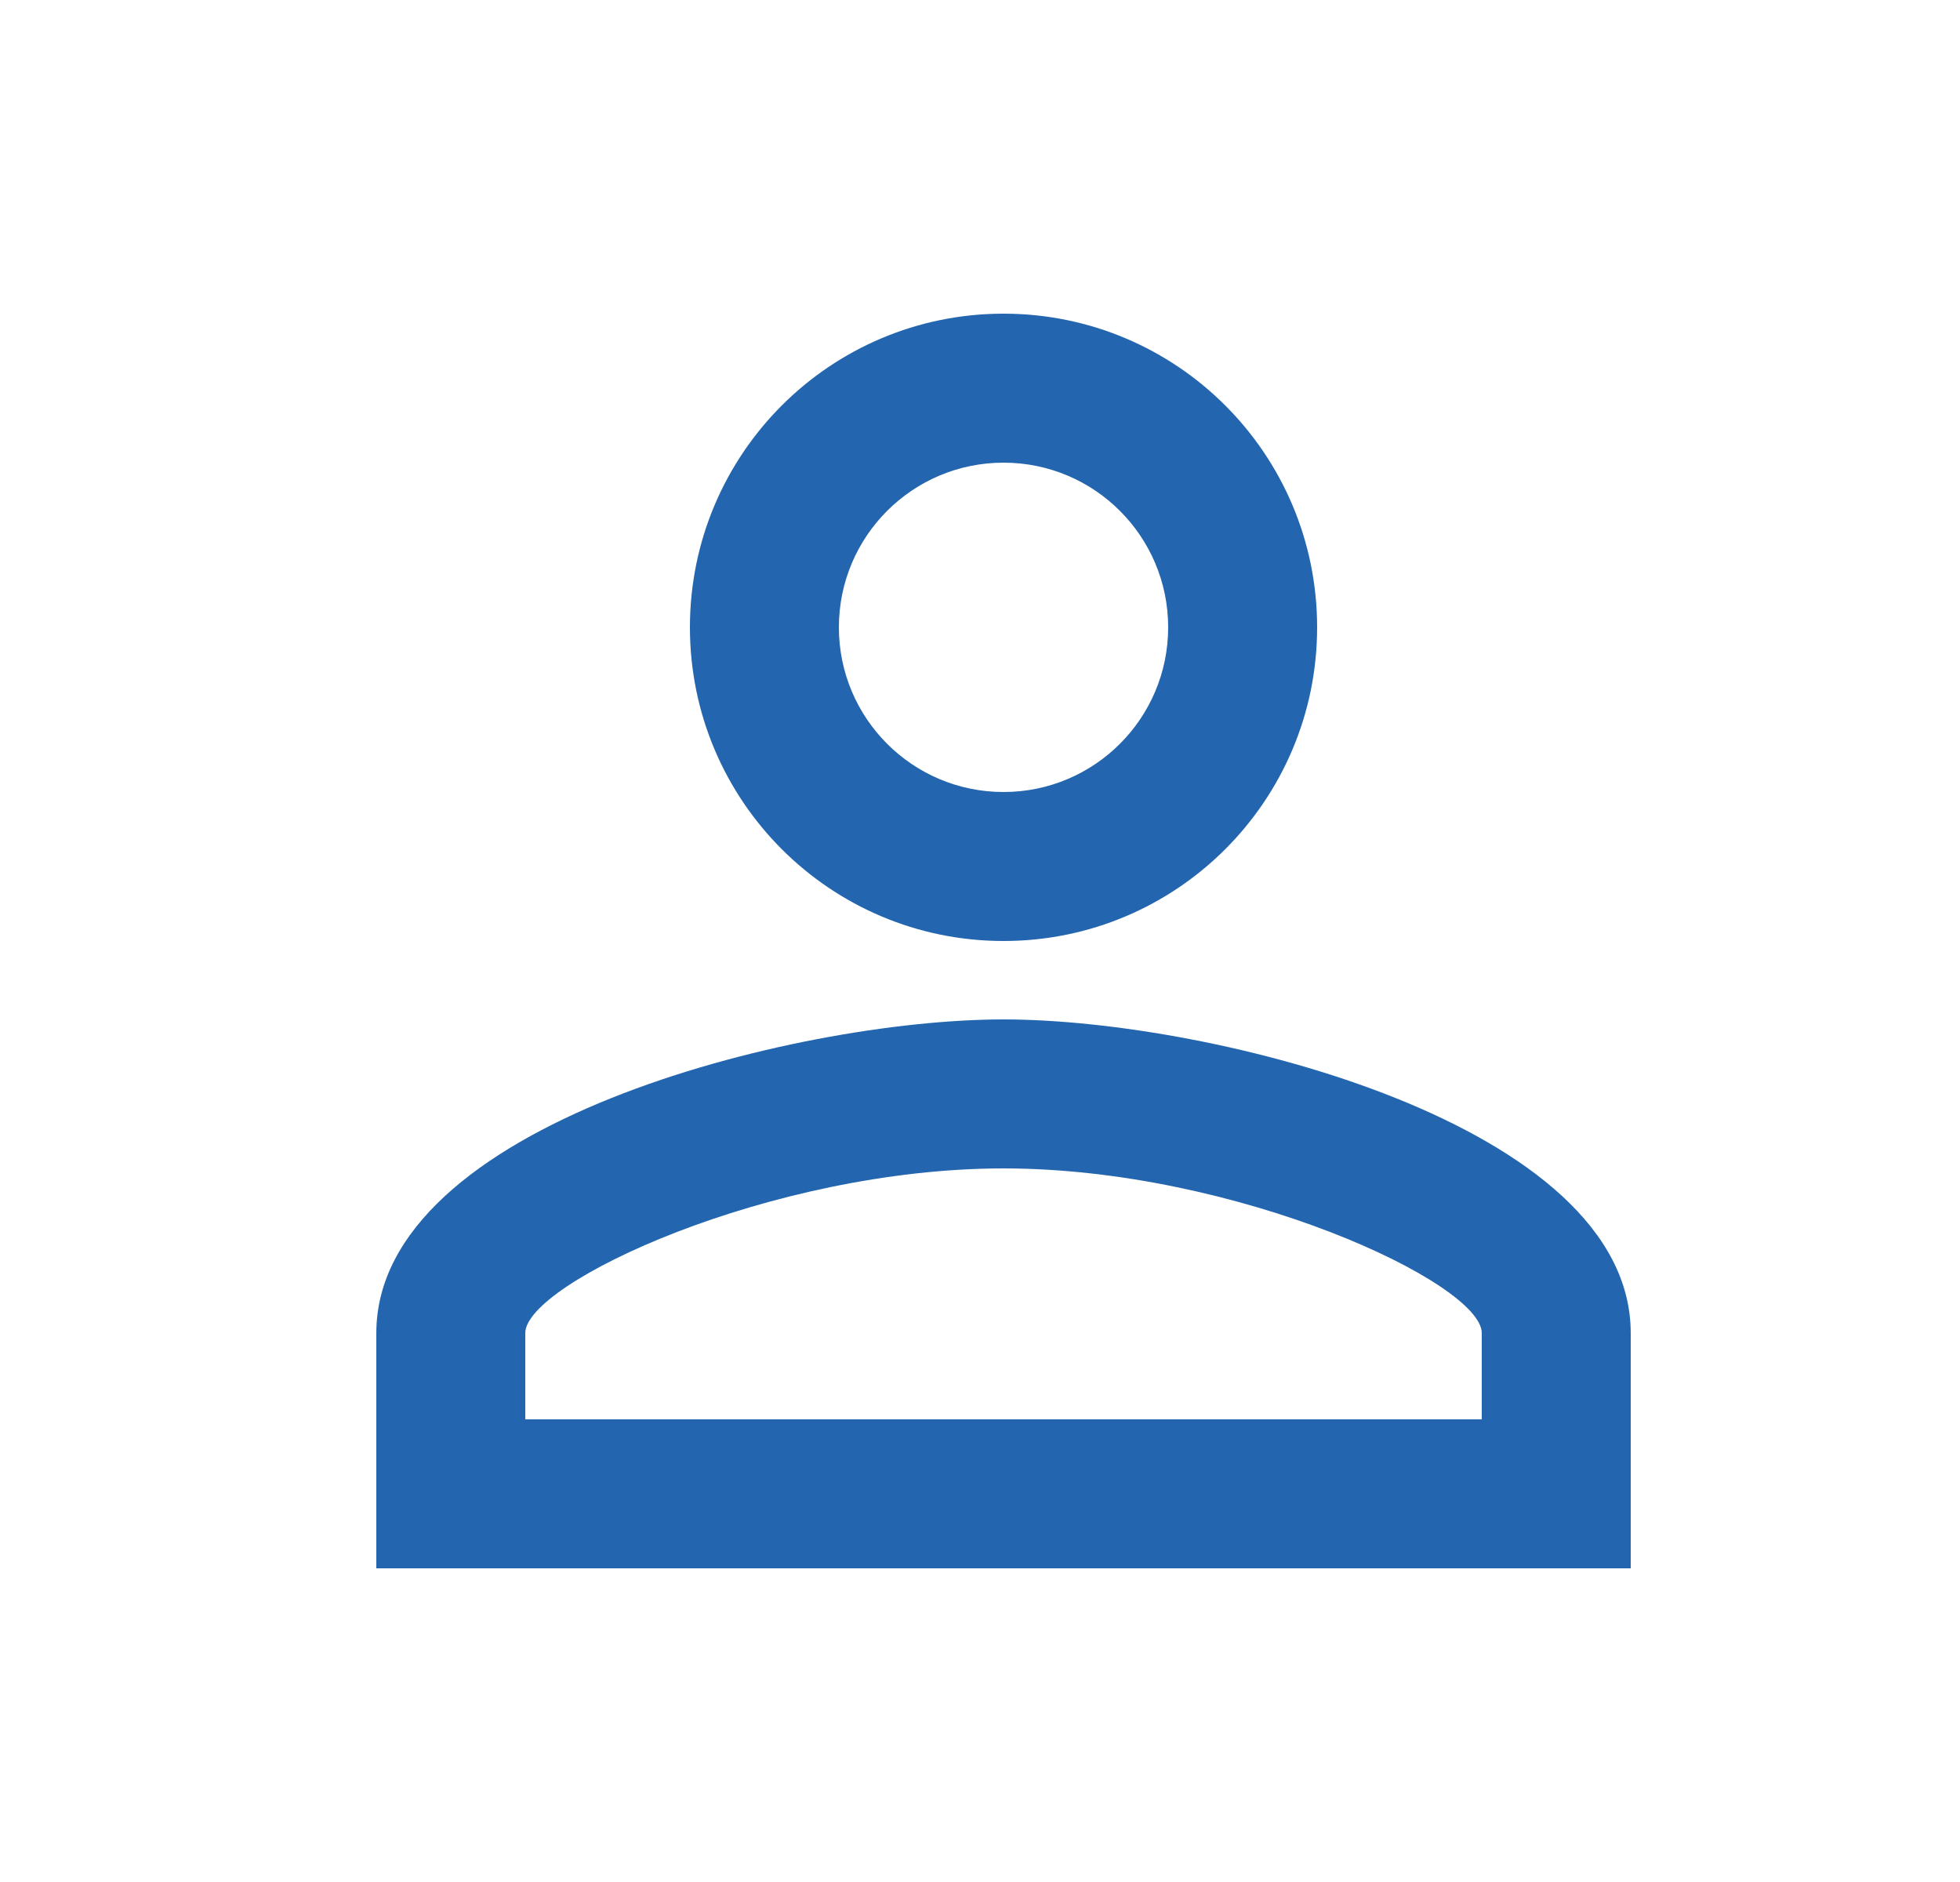 <svg width="25" height="24" viewBox="0 0 25 24" fill="none" xmlns="http://www.w3.org/2000/svg">
<path d="M12.8 5.9C13.96 5.9 14.9 6.84 14.9 8C14.9 9.16 13.96 10.1 12.8 10.1C11.64 10.1 10.7 9.16 10.7 8C10.7 6.84 11.64 5.9 12.8 5.9ZM12.8 14.9C15.77 14.9 18.9 16.36 18.9 17V18.1H6.7V17C6.7 16.36 9.83 14.9 12.8 14.9ZM12.8 4C10.59 4 8.8 5.79 8.8 8C8.8 10.21 10.59 12 12.8 12C15.01 12 16.8 10.21 16.8 8C16.8 5.79 15.01 4 12.8 4ZM12.8 13C10.13 13 4.8 14.34 4.8 17V20H20.8V17C20.8 14.34 15.47 13 12.8 13Z" fill="#2366AF"/>
</svg>
